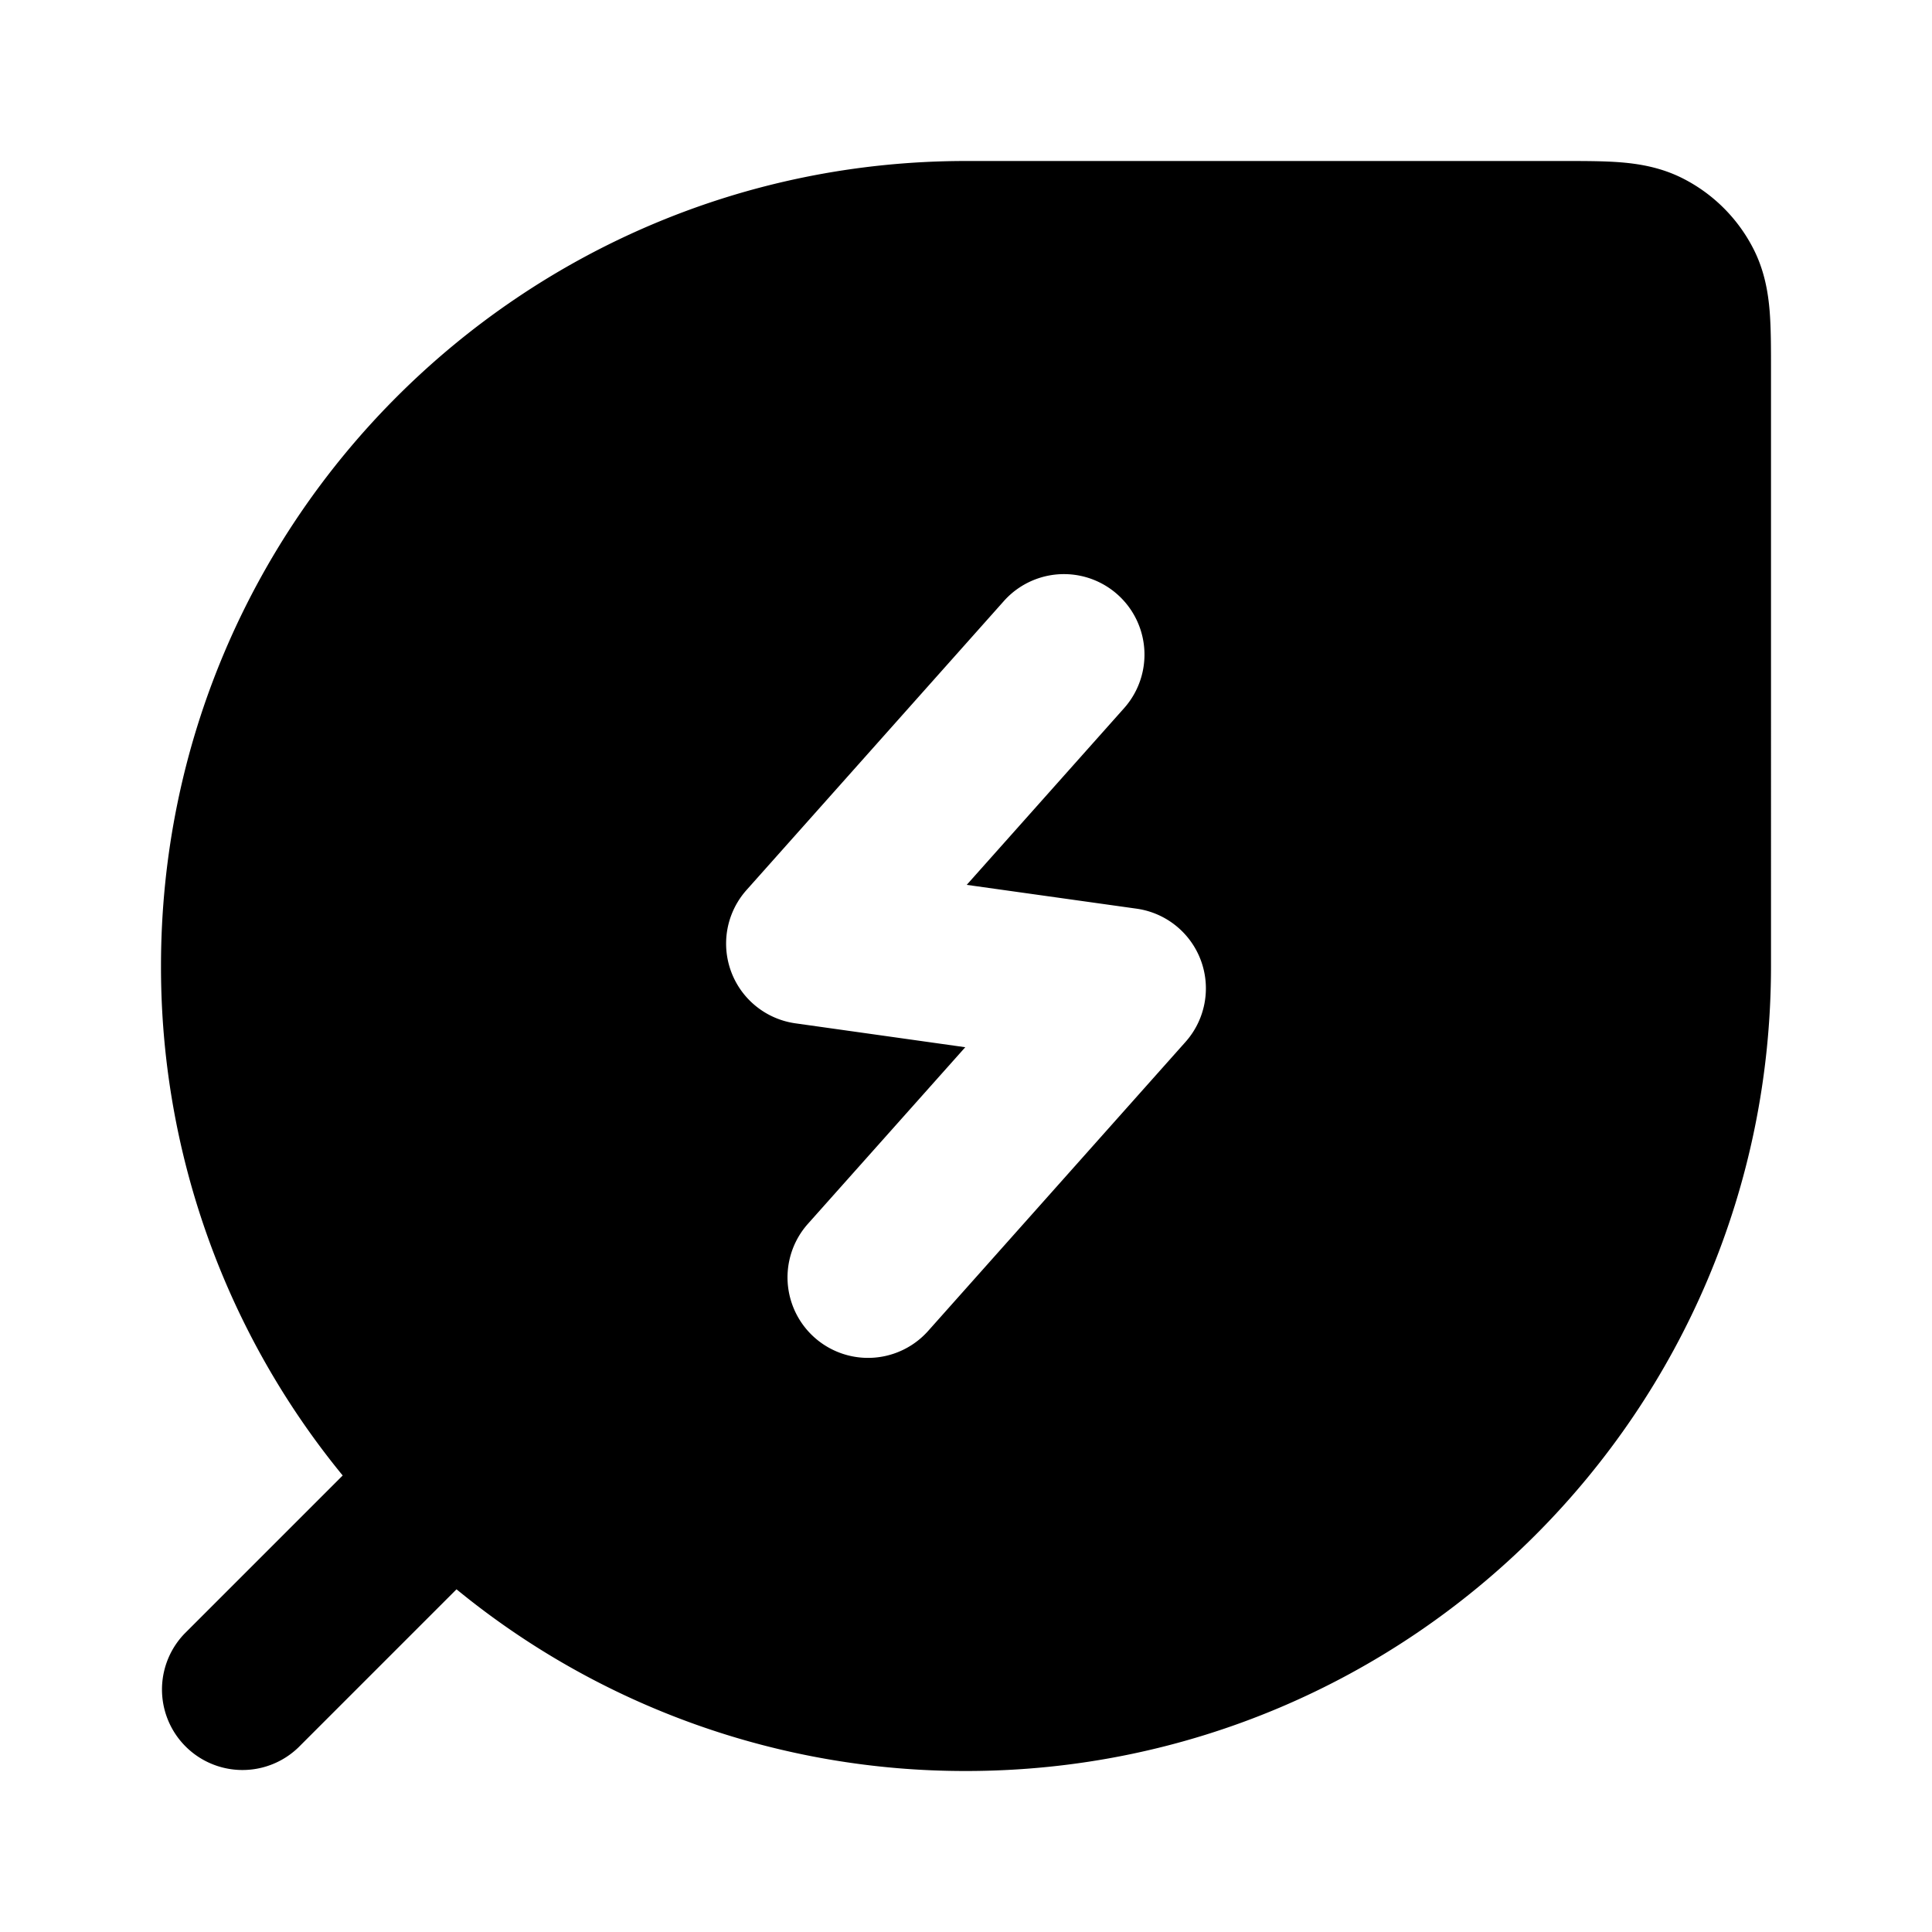 <svg xmlns="http://www.w3.org/2000/svg" width="24" height="24" fill="currentColor" viewBox="0 0 24 24">
  <path fill-rule="evenodd" d="M12 22a9.96 9.96 0 0 1-6.329-2.257l-1.964 1.964a1 1 0 0 1-1.414-1.414l1.964-1.964A9.958 9.958 0 0 1 2 12C2 6.477 6.477 2 12 2h7.432c.252 0 .498 0 .706.017.229.019.499.063.77.201a2 2 0 0 1 .874.874c.138.271.182.541.201.77.017.208.017.454.017.706V12c0 5.523-4.477 10-10 10Zm1.964-13.203a1 1 0 1 0-1.494-1.33l-3.197 3.59a1 1 0 0 0 .607 1.655l2.111.297-1.955 2.194a1 1 0 0 0 1.494 1.33l3.197-3.59a1 1 0 0 0-.607-1.655l-2.111-.296 1.955-2.195Z" clip-rule="evenodd"/>
</svg>

